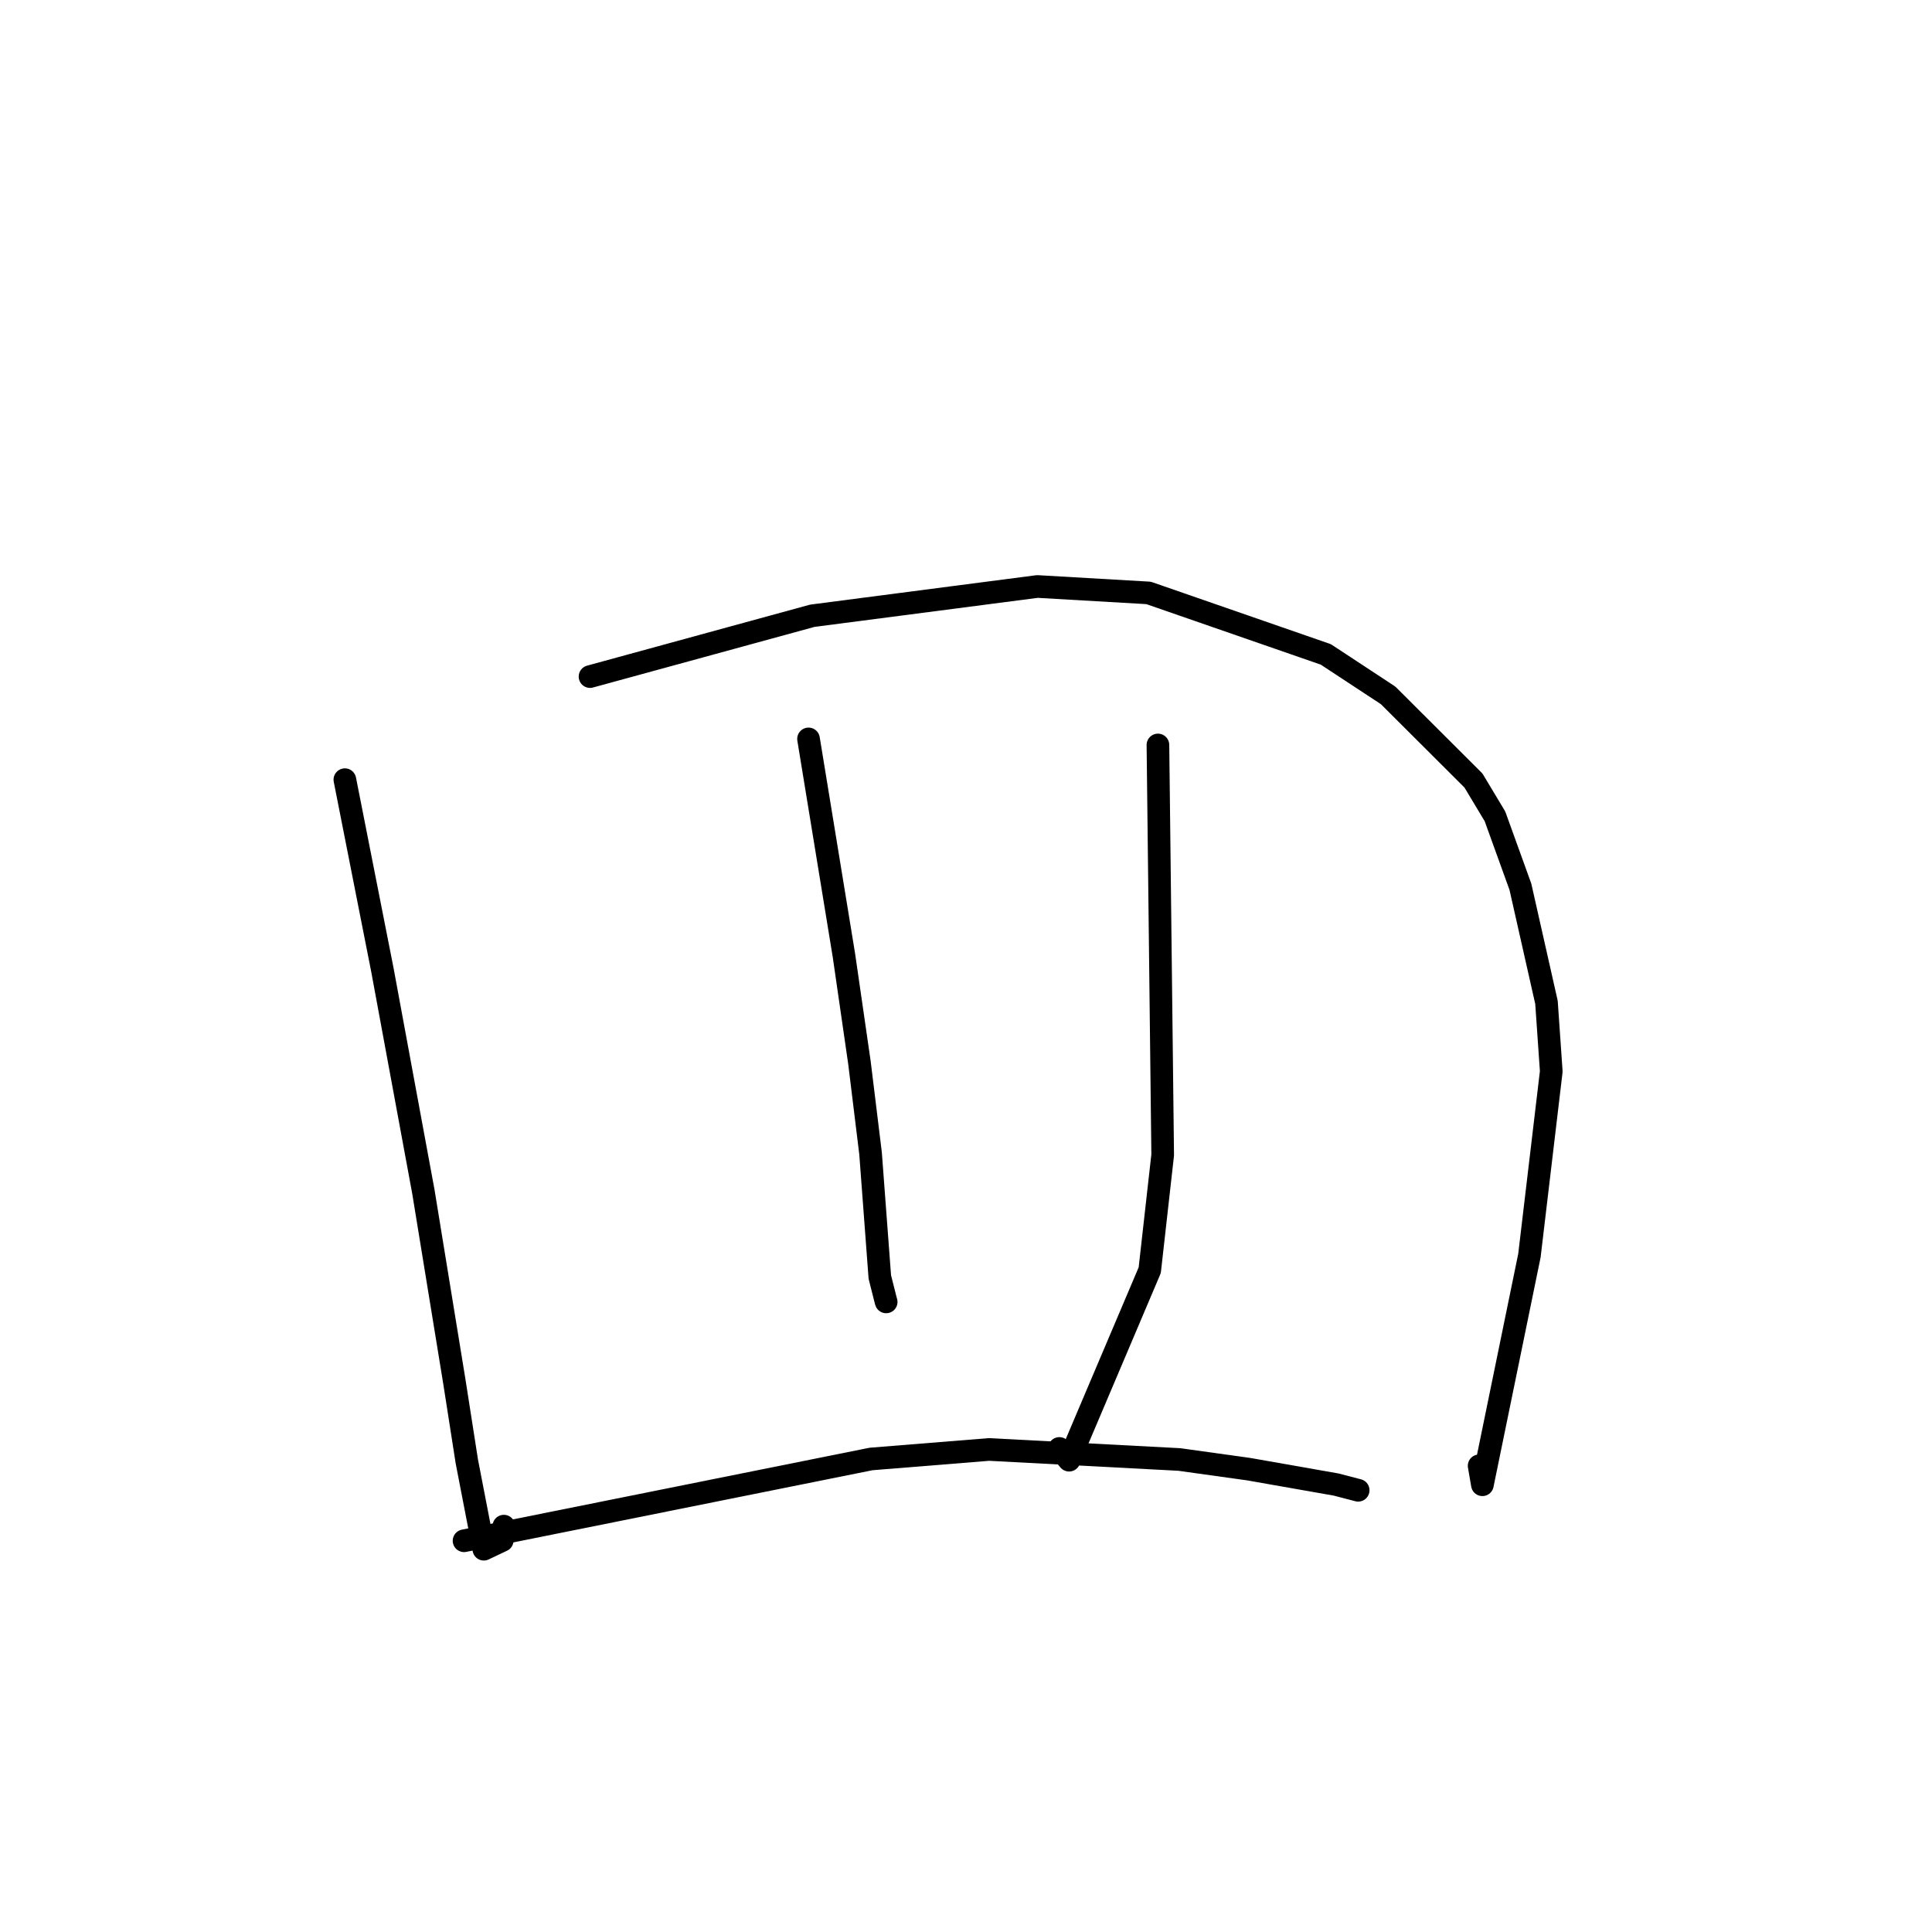 <?xml version="1.0" standalone="no"?>
    <svg width="256" height="256" xmlns="http://www.w3.org/2000/svg" version="1.1">
    <polyline stroke="black" stroke-width="3" stroke-linecap="round" fill="transparent" stroke-linejoin="round" points="45.697 103.31 48.181 115.903 50.665 128.496 56.098 157.895 60.214 183.126 61.86 193.668 64.108 205.278 66.547 204.12 66.763 202.221 " />
        <polyline stroke="black" stroke-width="3" stroke-linecap="round" fill="transparent" stroke-linejoin="round" points="78.181 89.651 92.907 85.622 107.633 81.592 137.456 77.713 152.192 78.565 175.676 86.712 183.929 92.138 195.239 103.422 198.089 108.166 201.462 117.504 204.917 132.82 205.55 141.967 202.657 166.362 196.425 196.738 195.992 194.227 " />
        <polyline stroke="black" stroke-width="3" stroke-linecap="round" fill="transparent" stroke-linejoin="round" points="107.134 97.91 109.479 112.247 111.823 126.584 113.88 140.801 115.354 152.836 116.58 169.207 117.374 172.351 117.423 172.51 " />
        <polyline stroke="black" stroke-width="3" stroke-linecap="round" fill="transparent" stroke-linejoin="round" points="153.432 98.711 153.747 125.872 154.062 153.033 152.346 168.308 141.66 193.483 140.371 191.927 " />
        <polyline stroke="black" stroke-width="3" stroke-linecap="round" fill="transparent" stroke-linejoin="round" points="61.489 204.159 88.453 198.741 115.416 193.323 131.049 192.062 156.267 193.39 165.5 194.678 177.036 196.708 179.75 197.414 179.965 197.47 " />
        </svg>